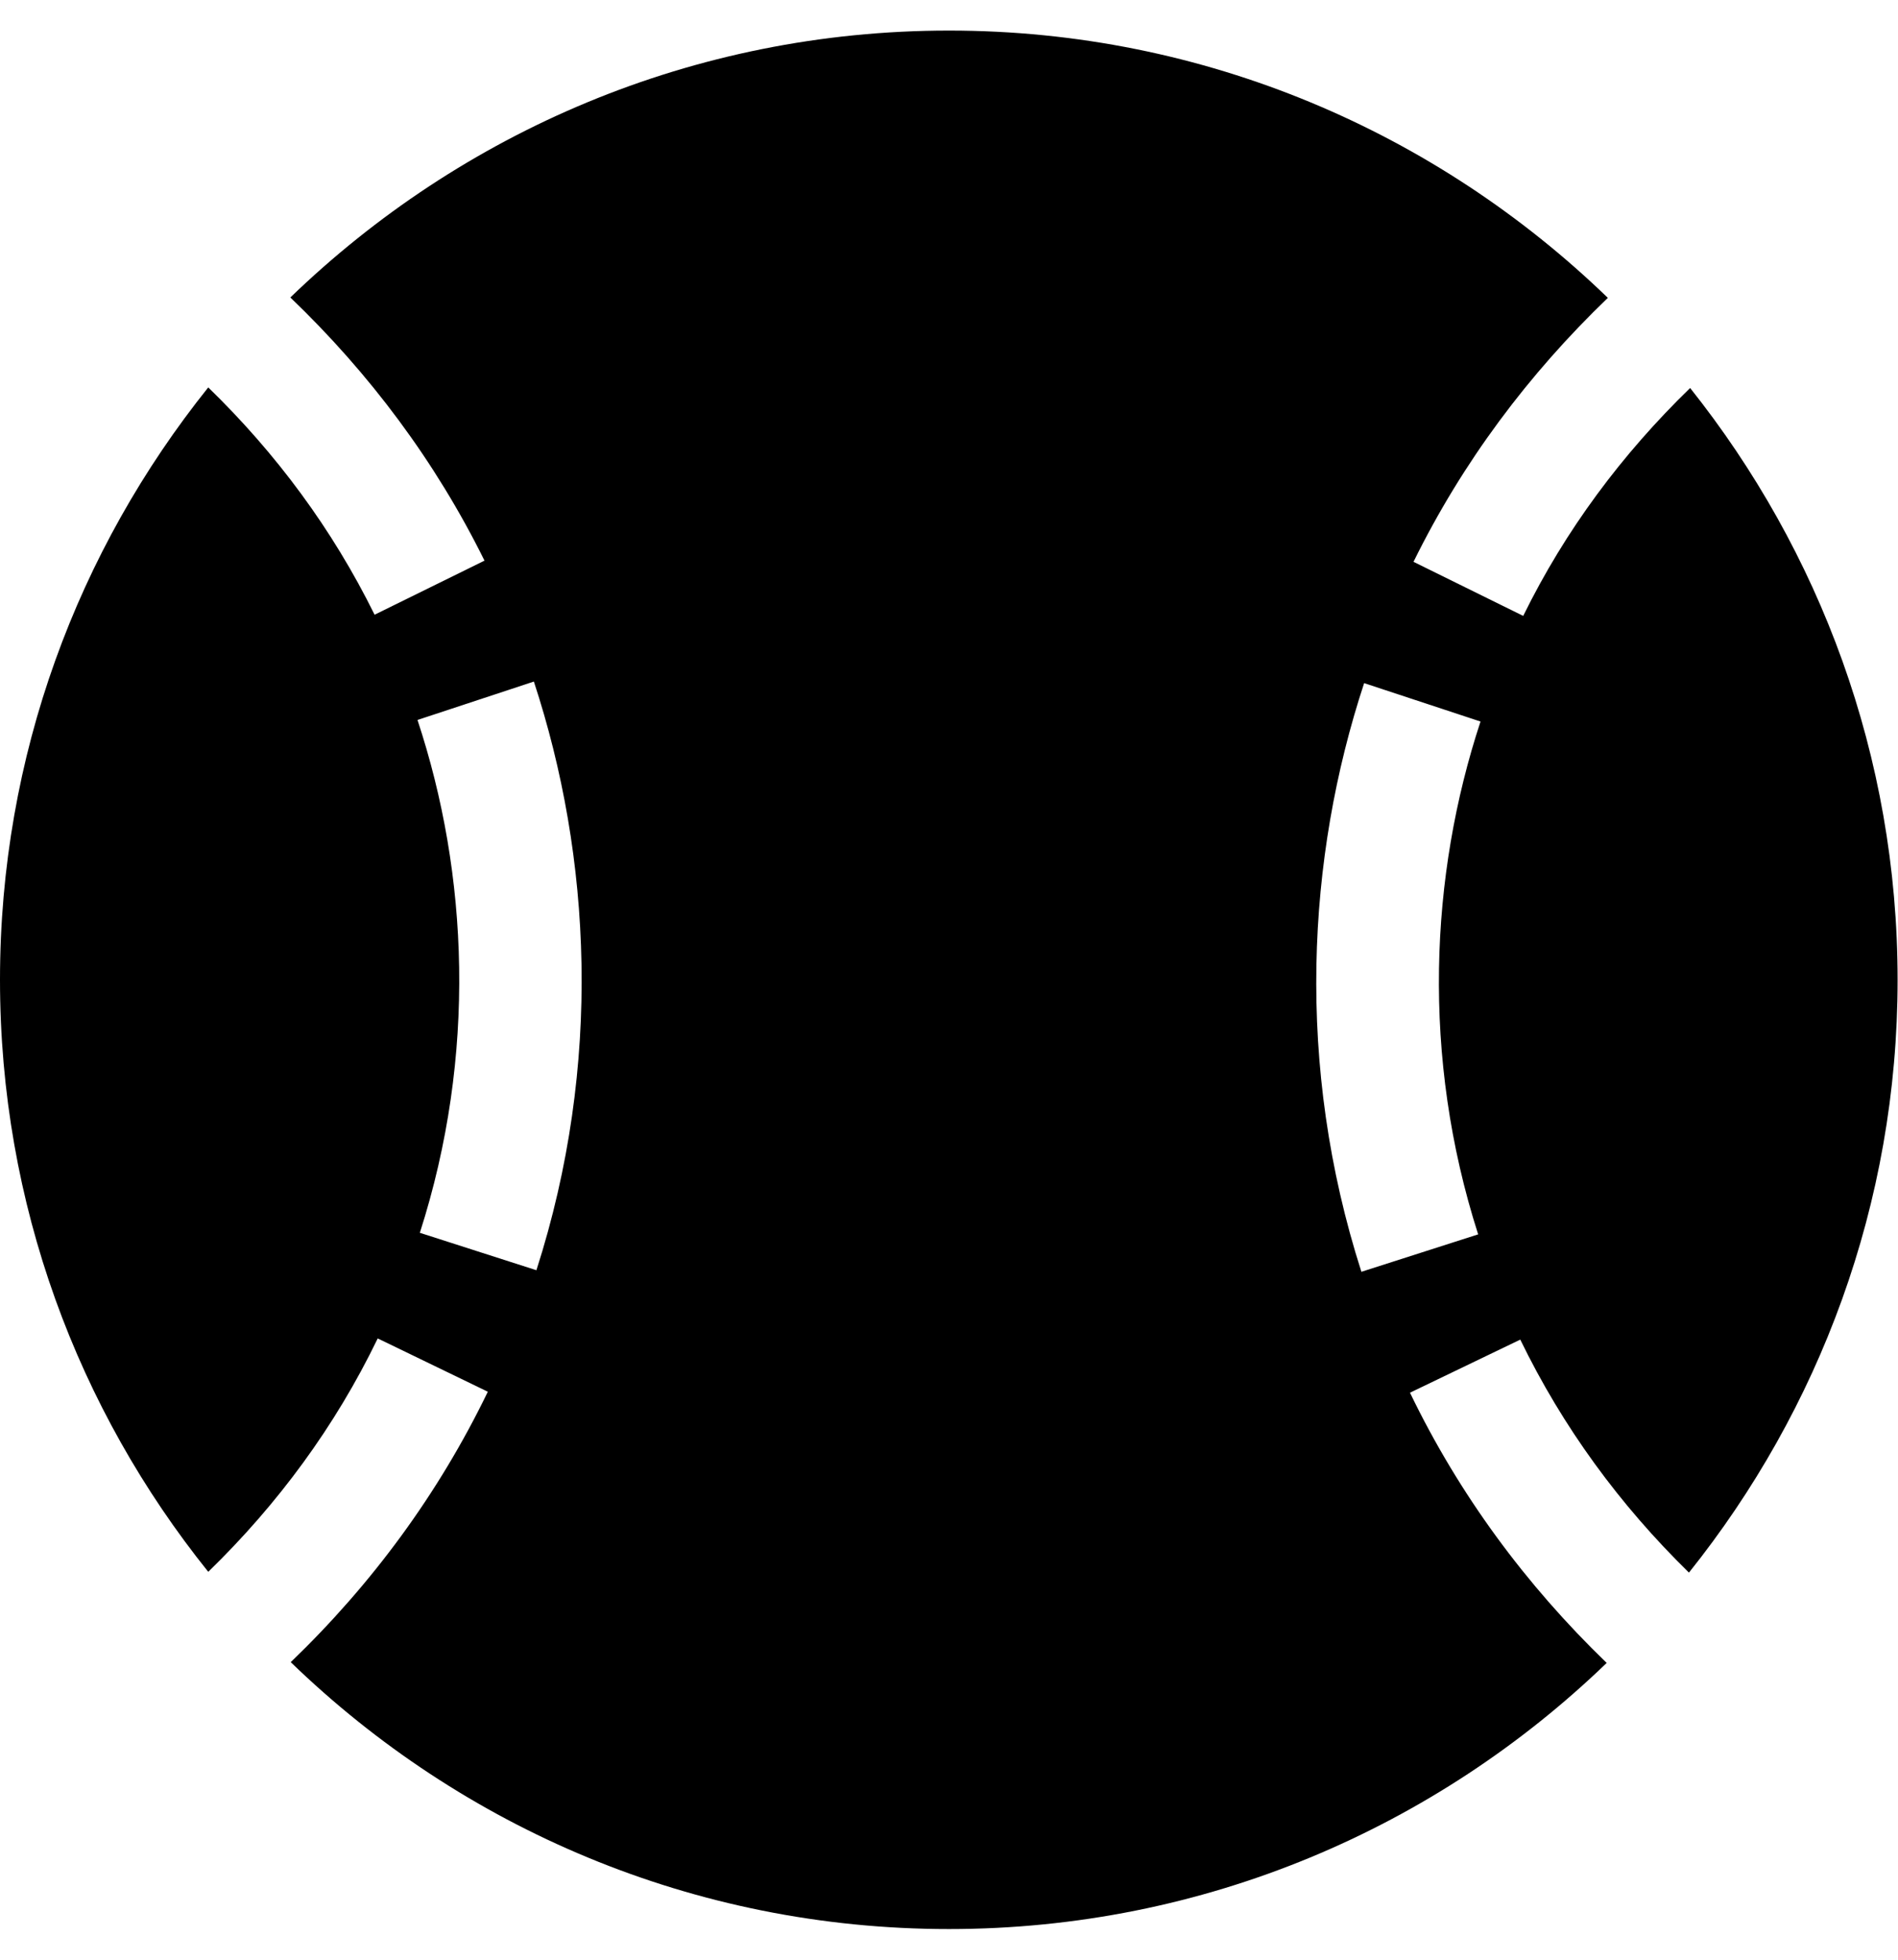 
  <svg height="1000" width="968.8" xmlns="http://www.w3.org/2000/svg">
    <path d="m719.7 710.7c25.2 52.2 59.2 98.1 100.4 137.9-87.1 84-205.3 135.8-335.7 135.8-130.7 0-249-52-336-136.2 41.4-39.8 75.4-85.9 100.6-138l-56.2-27.2c-21.7 44.9-51 84.6-86.5 119.1-66.5-82.8-106.3-187.6-106.3-302.1s39.8-219.3 106.3-302.3c34.7 33.7 63.4 72.4 84.9 116l56.1-27.6c-25-50.6-58.6-95.5-99.1-134.3 87.2-84.2 205.5-136.2 336.2-136.2 130.8 0 249.2 52.2 336.3 136.4-40.6 39-74.2 83.9-99.2 134.7l56 27.6c21.5-43.8 50.4-82.5 85.2-116.3 66 82.9 105.9 187.7 105.9 302 0 114.5-40.1 219.5-106.5 302.5-35.3-34.5-64.4-74.2-86.1-118.9z m-445.9-62.5c33.8-105.2 28-211.3-1.3-300.4l-59.4 19.6c26 78.5 30.3 171.1 1.2 261.7z m422.5-299.6c-29.3 88.9-35.2 195-1.4 300.4l59.6-19.1c-29.1-90.8-24.6-183.4 1.2-261.7z" />
  </svg>
